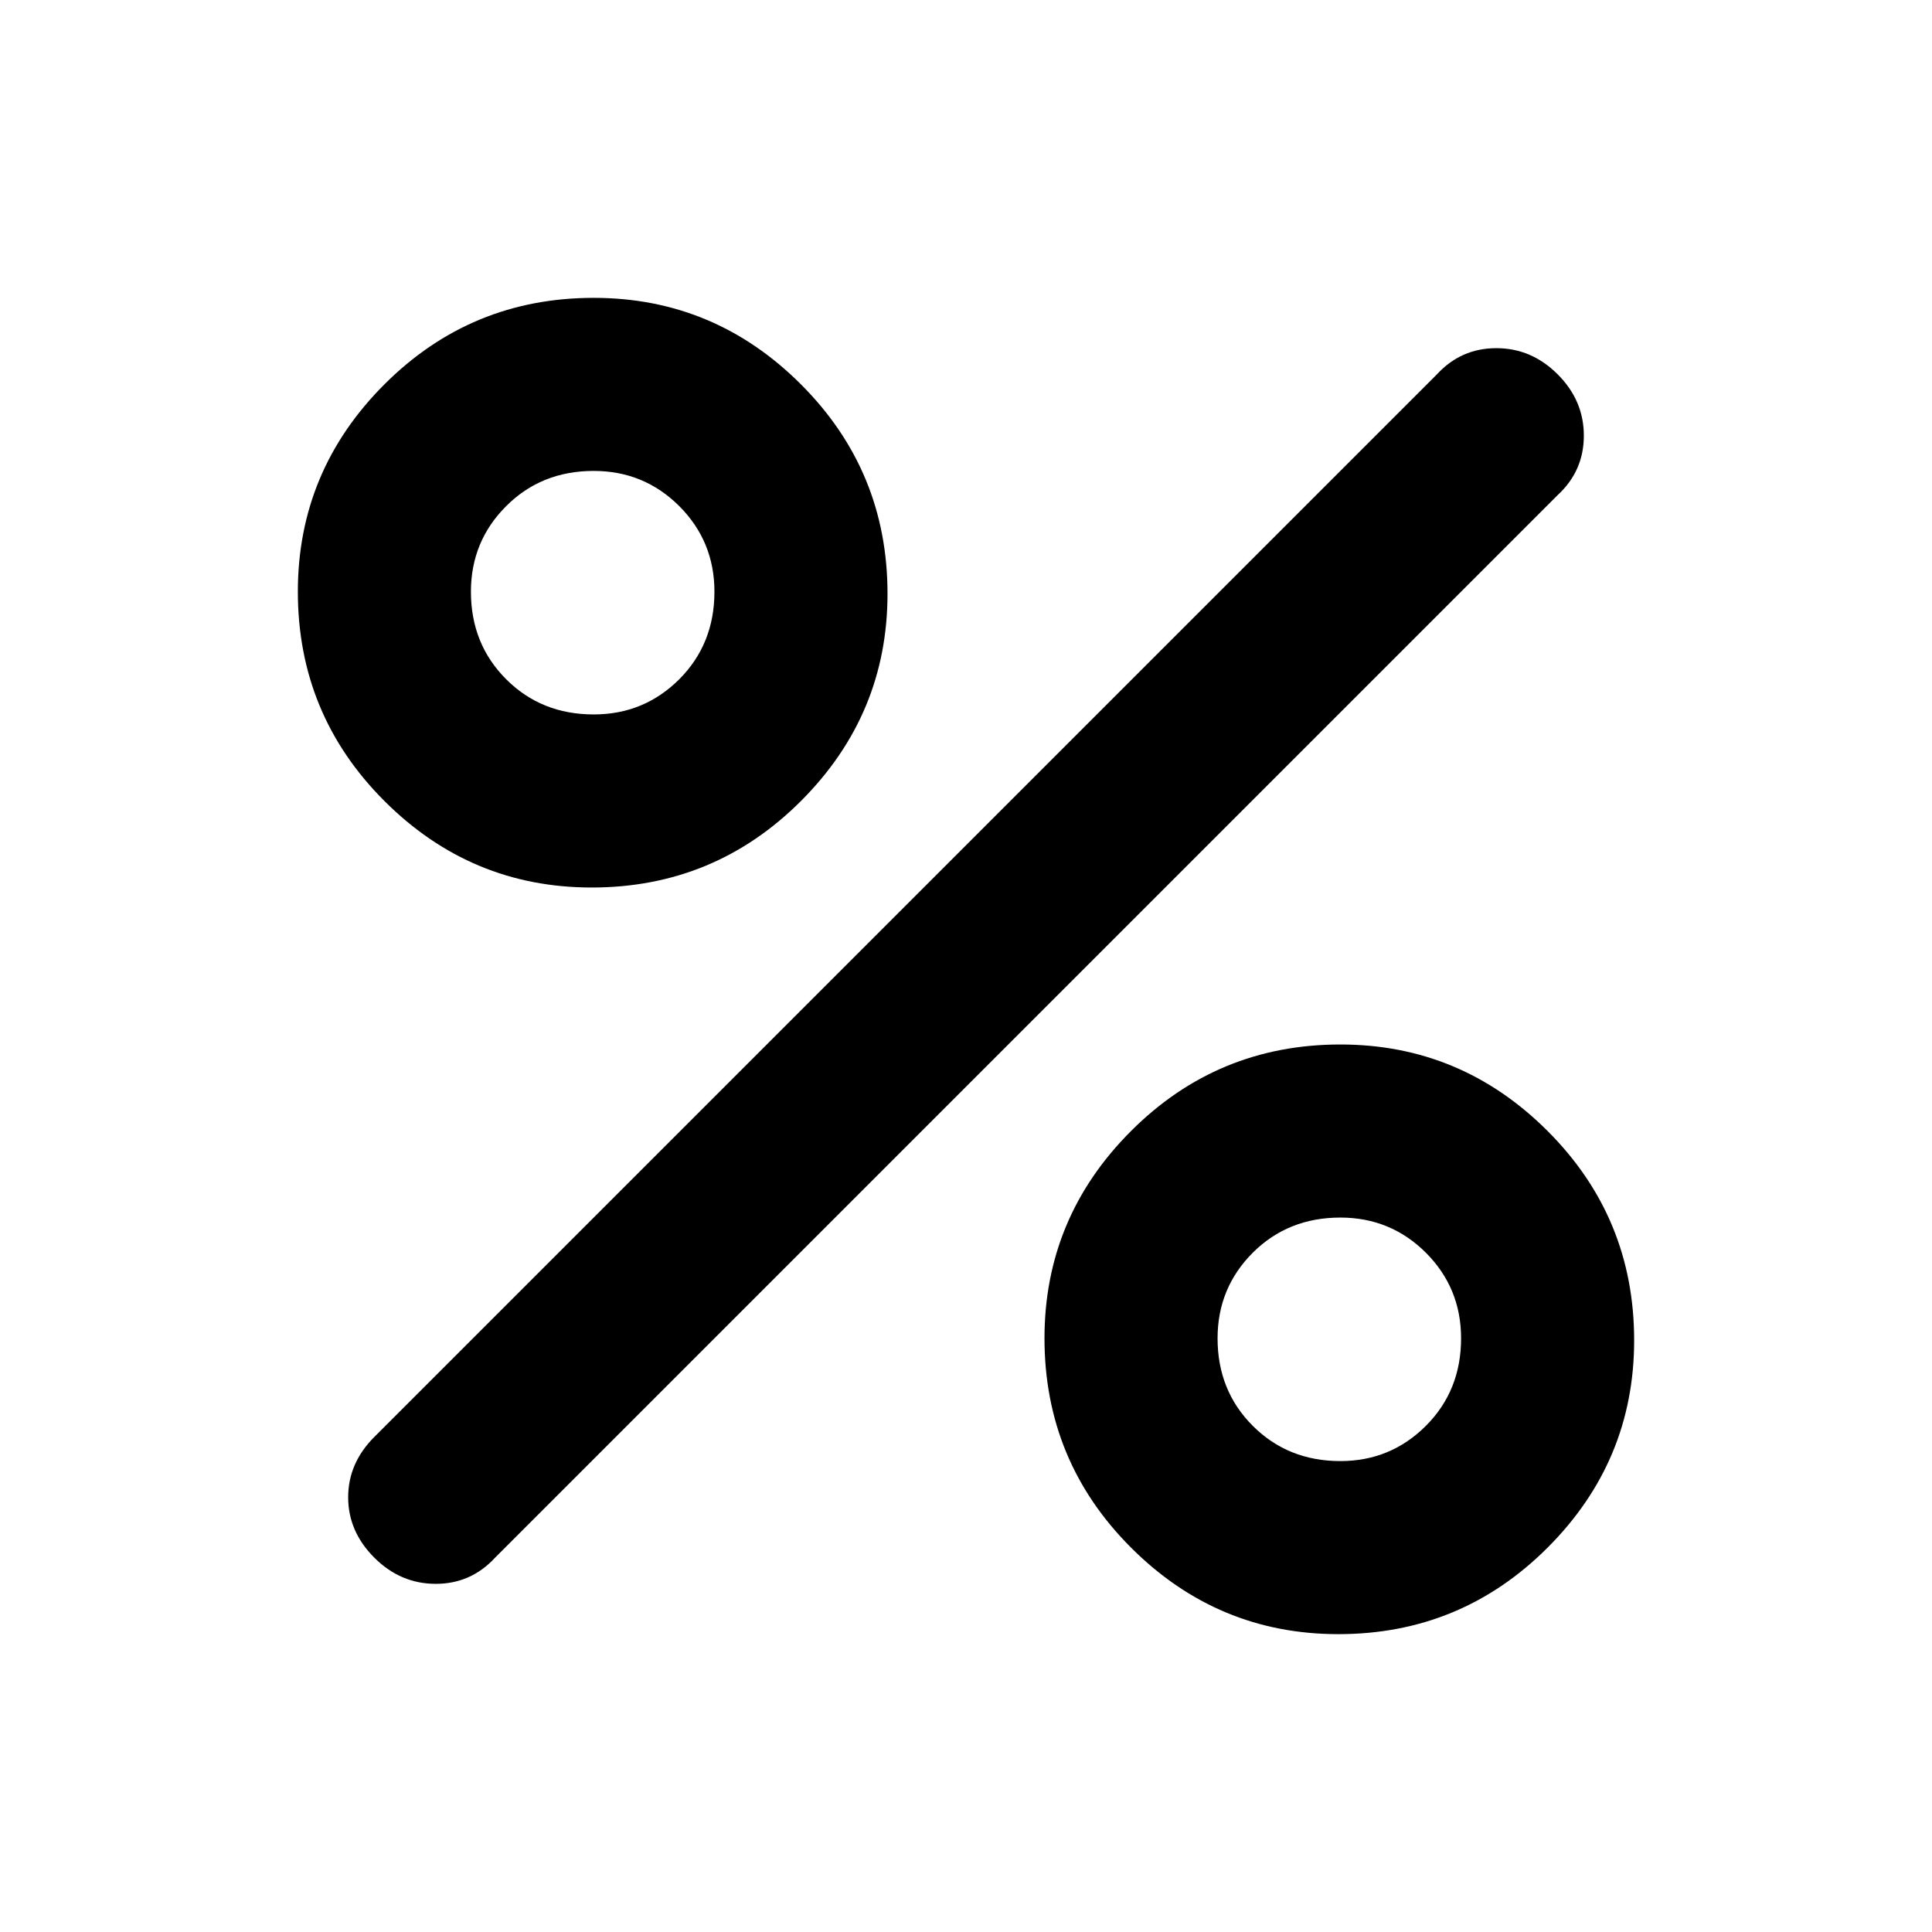 <svg xmlns="http://www.w3.org/2000/svg" height="24" width="24"><path d="M7.35 11.025q-1.5 0-2.575-1.075Q3.7 8.875 3.7 7.35q0-1.5 1.075-2.575Q5.85 3.7 7.375 3.7q1.5 0 2.575 1.075 1.075 1.075 1.075 2.6 0 1.5-1.075 2.575-1.075 1.075-2.6 1.075Zm.025-2.15q.625 0 1.063-.437.437-.438.437-1.088 0-.625-.437-1.063Q8 5.85 7.375 5.85q-.65 0-1.087.437-.438.438-.438 1.063 0 .65.438 1.088.437.437 1.087.437Zm9.25 11.425q-1.5 0-2.575-1.075-1.075-1.075-1.075-2.6 0-1.5 1.075-2.575 1.075-1.075 2.6-1.075 1.5 0 2.575 1.075 1.075 1.075 1.075 2.6 0 1.5-1.075 2.575-1.075 1.075-2.6 1.075Zm.025-2.15q.625 0 1.063-.438.437-.437.437-1.087 0-.625-.437-1.063-.438-.437-1.063-.437-.65 0-1.088.437-.437.438-.437 1.063 0 .65.437 1.087.438.438 1.088.438Zm-12 1.2q-.325-.325-.325-.75t.325-.75l13.2-13.2q.3-.325.738-.325.437 0 .762.325t.325.762q0 .438-.325.738l-13.2 13.2q-.3.325-.737.325-.438 0-.763-.325Z"/></svg>